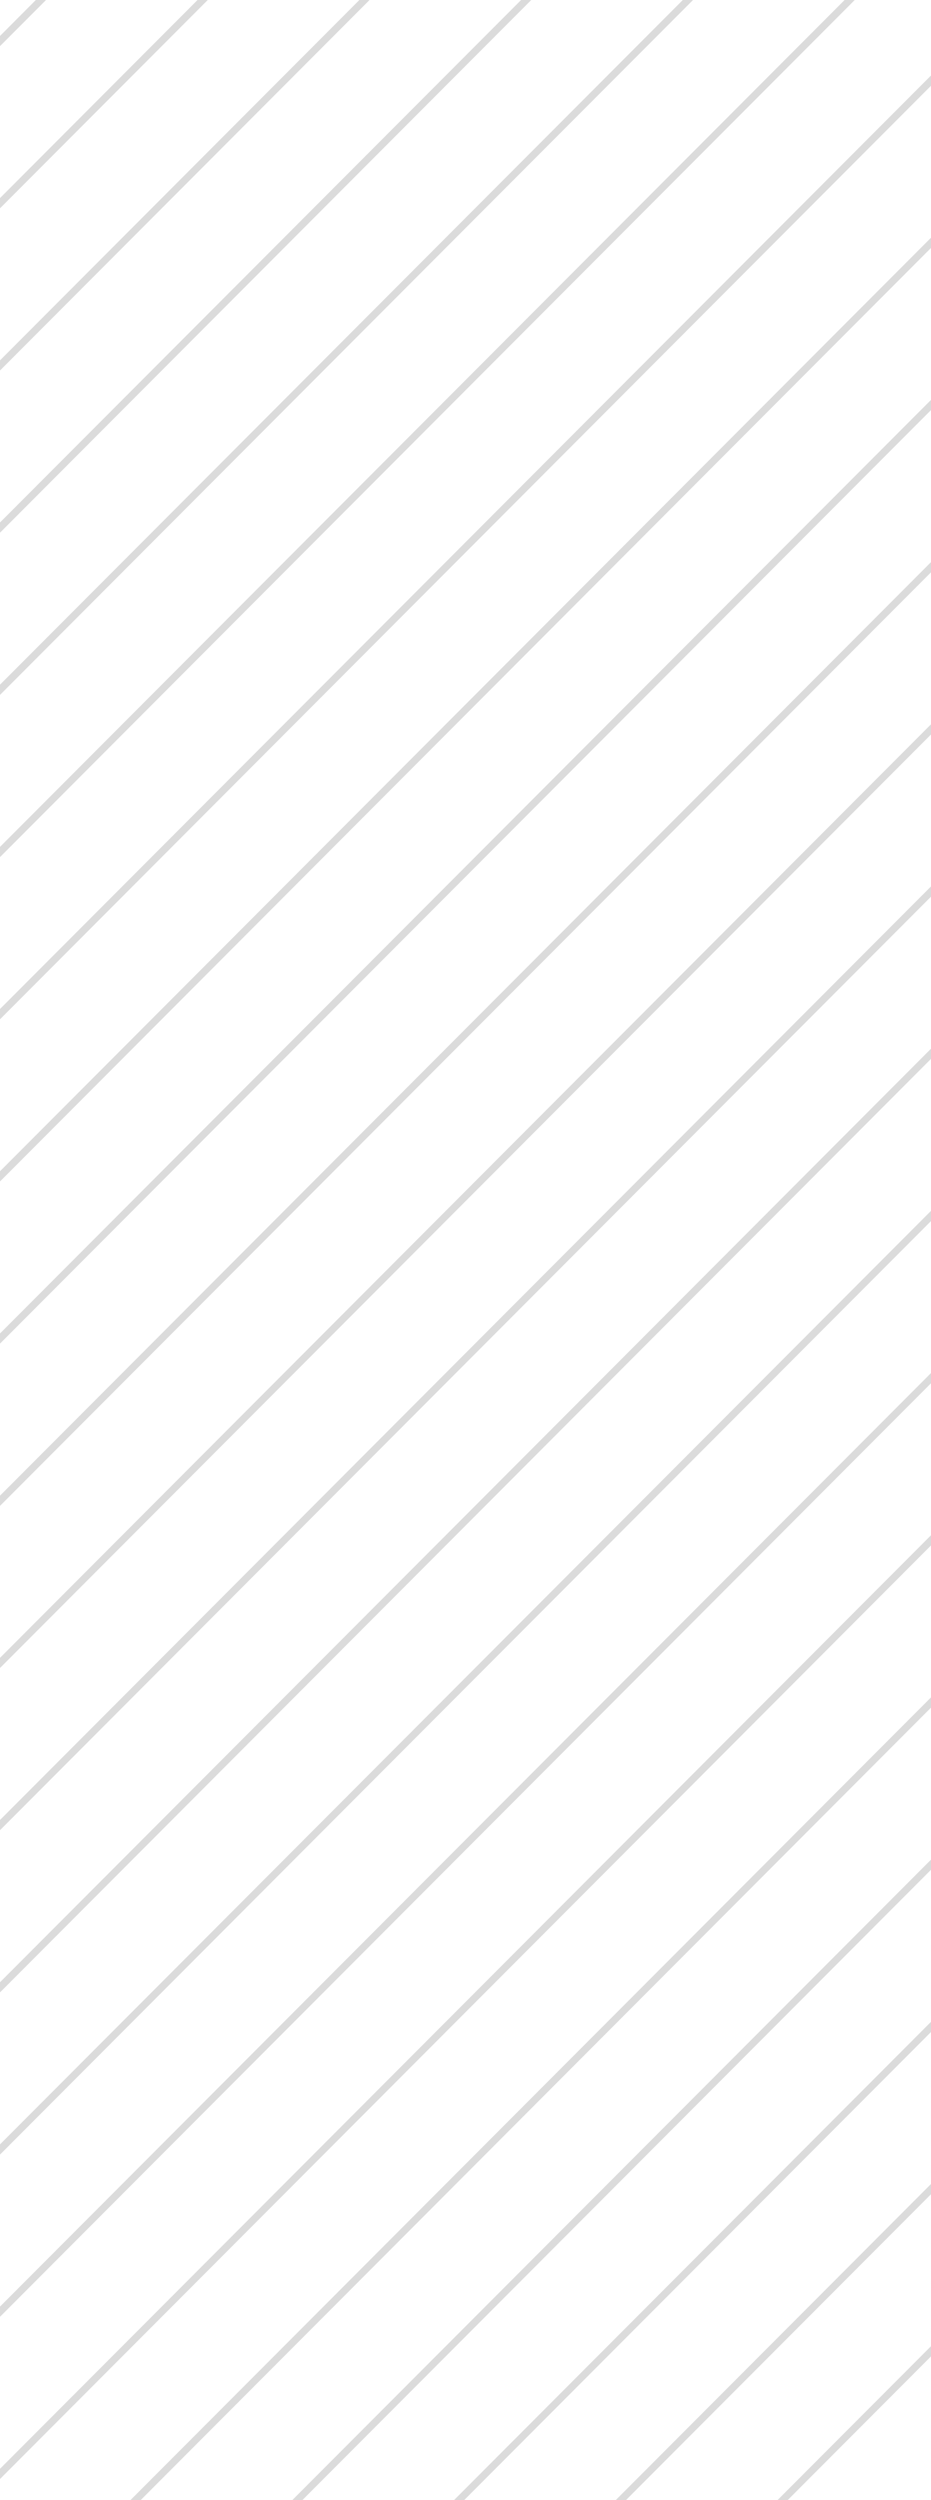 <svg viewBox="0 0 205.779 552.415" xmlns="http://www.w3.org/2000/svg" width="205.779" height="552.415"><g transform="translate(-235.07 -333.24)"><g transform="translate(235.07 333.24)"><line fill="none" y2="9.063" x1="9.047"/><path fill="#dbdbdb" transform="translate(-235.07 -333.24)" d="M245.248,333.24,235.07,343.434v-2.246l7.916-7.948Z"/></g><g transform="translate(235.07 333.24)"><line fill="none" y2="44.902" x1="44.806"/><path fill="#dbdbdb" transform="translate(-235.07 -333.24)" d="M280.991,333.24,235.07,379.273v-2.262l43.659-43.771Z"/></g><g transform="translate(235.07 333.24)"><line fill="none" y2="80.74" x1="80.549"/><path fill="#dbdbdb" transform="translate(-235.07 -333.24)" d="M316.75,333.24l-81.68,81.871v-2.246L314.5,333.24Z"/></g><g transform="translate(235.07 333.24)"><line fill="none" y2="116.579" x1="116.308"/><path fill="#dbdbdb" transform="translate(-235.07 -333.24)" d="M352.493,333.24,235.07,450.95v-2.262L350.247,333.24Z"/></g><g transform="translate(235.07 333.24)"><line fill="none" y2="152.417" x1="152.051"/><path fill="#dbdbdb" transform="translate(-235.07 -333.24)" d="M388.252,333.24,235.07,486.788v-2.262L385.99,333.24Z"/></g><g transform="translate(235.07 333.24)"><line fill="none" y2="188.256" x1="187.81"/><path fill="#dbdbdb" transform="translate(-235.07 -333.24)" d="M423.995,333.24,235.07,522.627v-2.262L421.749,333.24Z"/></g><g transform="translate(235.07 333.24)"><line fill="none" y2="224.094" x1="223.553"/><path fill="#dbdbdb" transform="translate(-235.07 -333.24)" d="M459.753,333.24,235.07,558.465v-2.278L457.492,333.24Z"/></g><g transform="translate(235.07 333.24)"><line fill="none" y2="259.917" x1="259.295"/><path fill="#dbdbdb" transform="translate(-235.07 -333.24)" d="M495.5,333.24,235.07,594.3v-2.262l258.18-258.8Z"/></g><g transform="translate(235.07 333.24)"><line fill="none" y2="295.771" x1="295.054"/><path fill="#dbdbdb" transform="translate(-235.07 -333.24)" d="M531.239,333.24,235.07,630.126V627.88L528.993,333.24Z"/></g><g transform="translate(235.07 333.24)"><line fill="none" y2="331.594" x1="330.797"/><path fill="#dbdbdb" transform="translate(-235.07 -333.24)" d="M567,333.24,235.07,665.98v-2.262L564.752,333.24Z"/></g><g transform="translate(235.07 333.24)"><line fill="none" y2="367.432" x1="366.556"/><path fill="#dbdbdb" transform="translate(-235.07 -333.24)" d="M602.757,333.24,235.07,701.8v-2.246L600.5,333.24Z"/></g><g transform="translate(235.07 333.24)"><line fill="none" y2="403.287" x1="402.315"/><path fill="#dbdbdb" transform="translate(-235.07 -333.24)" d="M638.5,333.24l-403.43,404.4V735.38L636.238,333.24Z"/></g><g transform="translate(235.07 333.24)"><line fill="none" y2="439.109" x1="438.058"/><path fill="#dbdbdb" transform="translate(-235.07 -333.24)" d="M674.259,333.24,235.07,773.48v-2.246L672.013,333.24Z"/></g><g transform="translate(235.07 333.24)"><line fill="none" y2="474.948" x1="473.817"/><path fill="#dbdbdb" transform="translate(-235.07 -333.24)" d="M710,333.24,235.07,809.319v-2.262L707.756,333.24Z"/></g><g transform="translate(235.07 333.24)"><line fill="none" y2="510.786" x1="509.56"/><path fill="#dbdbdb" transform="translate(-235.07 -333.24)" d="M745.76,333.24,235.07,845.157V842.9L743.5,333.24Z"/></g><g transform="translate(235.07 333.24)"><line fill="none" y2="546.625" x1="545.318"/><path fill="#dbdbdb" transform="translate(-235.07 -333.24)" d="M781.5,333.24,235.07,881v-2.262L779.258,333.24Z"/></g><g transform="translate(261.527 333.24)"><line fill="none" transform="translate(1.147)" y2="554.796" x1="553.458"/><path fill="#dbdbdb" transform="translate(-251.68 -333.24)" d="M807.416,333.24l-553.474,554.8H251.68l553.474-554.8Z"/></g><g transform="translate(297.302 333.24)"><line fill="none" transform="translate(1.115)" y2="554.796" x1="553.458"/><path fill="#dbdbdb" transform="translate(-274.14 -333.24)" d="M829.844,333.24,276.37,888.036h-2.23L827.6,333.24Z"/></g><g transform="translate(333.044 333.24)"><line fill="none" transform="translate(1.131)" y2="554.796" x1="553.458"/><path fill="#dbdbdb" transform="translate(-296.58 -333.24)" d="M852.284,333.24l-553.458,554.8H296.58l553.458-554.8Z"/></g><g transform="translate(368.787 333.24)"><line fill="none" transform="translate(1.131)" y2="554.796" x1="553.458"/><path fill="#dbdbdb" transform="translate(-319.02 -333.24)" d="M874.74,333.24l-553.458,554.8H319.02l553.474-554.8Z"/></g><g transform="translate(404.546 333.24)"><line fill="none" transform="translate(1.131)" y2="554.796" x1="553.458"/><path fill="#dbdbdb" transform="translate(-341.47 -333.24)" d="M897.19,333.24l-553.474,554.8H341.47l553.458-554.8Z"/></g><g transform="translate(440.289 333.24)"><line fill="none" transform="translate(1.147)" y2="554.796" x1="553.442"/><path fill="#dbdbdb" transform="translate(-363.91 -333.24)" d="M919.63,333.24l-553.458,554.8H363.91l553.474-554.8Z"/></g><g transform="translate(476.048 333.24)"><line fill="none" transform="translate(1.115)" y2="554.796" x1="553.474"/><path fill="#dbdbdb" transform="translate(-386.36 -333.24)" d="M942.064,333.24l-553.458,554.8H386.36l553.458-554.8Z"/></g><g transform="translate(511.791 333.24)"><line fill="none" transform="translate(1.131)" y2="554.796" x1="553.458"/><path fill="#dbdbdb" transform="translate(-408.8 -333.24)" d="M964.52,333.24l-553.474,554.8H408.8l553.474-554.8Z"/></g><g transform="translate(547.55 333.24)"><line fill="none" transform="translate(1.131)" y2="554.796" x1="553.458"/><path fill="#dbdbdb" transform="translate(-431.25 -333.24)" d="M986.954,333.24,433.5,888.036H431.25l553.458-554.8Z"/></g><g transform="translate(583.309 333.24)"><line fill="none" transform="translate(1.115)" y2="554.796" x1="553.474"/><path fill="#dbdbdb" transform="translate(-453.7 -333.24)" d="M1009.4,333.24l-553.458,554.8H453.7l553.458-554.8Z"/></g><g transform="translate(619.052 333.24)"><line fill="none" transform="translate(1.131)" y2="554.796" x1="553.458"/><path fill="#dbdbdb" transform="translate(-476.14 -333.24)" d="M1031.844,333.24l-553.458,554.8H476.14L1029.6,333.24Z"/></g><g transform="translate(654.81 333.24)"><line fill="none" transform="translate(1.115)" y2="554.796" x1="553.458"/><path fill="#dbdbdb" transform="translate(-498.59 -333.24)" d="M1054.294,333.24l-553.458,554.8H498.59l553.458-554.8Z"/></g><g transform="translate(690.553 333.24)"><line fill="none" transform="translate(1.131)" y2="554.796" x1="553.442"/><path fill="#dbdbdb" transform="translate(-521.03 -333.24)" d="M1076.734,333.24l-553.458,554.8H521.03l553.458-554.8Z"/></g><g transform="translate(726.296 333.24)"><line fill="none" transform="translate(1.131)" y2="554.796" x1="553.458"/><path fill="#dbdbdb" transform="translate(-543.47 -333.24)" d="M1099.189,333.24l-553.458,554.8H543.47l553.474-554.8Z"/></g><g transform="translate(762.055 333.24)"><line fill="none" transform="translate(1.131)" y2="554.796" x1="553.458"/><path fill="#dbdbdb" transform="translate(-565.92 -333.24)" d="M1121.624,333.24l-553.458,554.8H565.92l553.458-554.8Z"/></g><g transform="translate(797.798 333.24)"><line fill="none" transform="translate(1.131)" y2="554.796" x1="553.458"/><path fill="#dbdbdb" transform="translate(-588.36 -333.24)" d="M1144.08,333.24l-553.458,554.8H588.36l553.474-554.8Z"/></g><g transform="translate(833.557 333.24)"><line fill="none" transform="translate(1.115)" y2="554.796" x1="553.474"/><path fill="#dbdbdb" transform="translate(-610.81 -333.24)" d="M1166.514,333.24l-553.458,554.8H610.81l553.458-554.8Z"/></g><g transform="translate(869.3 333.24)"><line fill="none" transform="translate(1.131)" y2="554.796" x1="553.458"/><path fill="#dbdbdb" transform="translate(-633.25 -333.24)" d="M1188.492,333.24v.478L635.512,888.036H633.25l553.458-554.8Z"/></g><g transform="translate(905.059 367.31)"><line fill="none" transform="translate(1.115 1.115)" y2="519.61" x1="518.368"/><path fill="#dbdbdb" transform="translate(-655.7 -354.63)" d="M1175.183,354.63v2.23l-517.237,518.5H655.7Z"/></g><g transform="translate(940.802 403.133)"><line fill="none" transform="translate(1.131 1.131)" y2="483.772" x1="482.609"/><path fill="#dbdbdb" transform="translate(-678.14 -377.12)" d="M1161.88,377.12v2.246L680.386,862.023H678.14Z"/></g><g transform="translate(976.561 438.972)"><line fill="none" transform="translate(1.115 1.115)" y2="447.949" x1="446.866"/><path fill="#dbdbdb" transform="translate(-700.59 -399.62)" d="M1148.571,399.62v2.262l-445.735,446.8H700.59Z"/></g><g transform="translate(1012.303 474.794)"><line fill="none" transform="translate(1.131 1.147)" y2="412.095" x1="411.107"/><path fill="#dbdbdb" transform="translate(-723.03 -422.11)" d="M1135.268,422.11v2.262L725.276,835.352H723.03Z"/></g><g transform="translate(1048.046 510.633)"><line fill="none" transform="translate(1.131 1.131)" y2="376.272" x1="375.364"/><path fill="#dbdbdb" transform="translate(-745.47 -444.61)" d="M1121.965,444.61v2.278L747.732,822.013H745.47Z"/></g><g transform="translate(1083.821 546.487)"><line fill="none" transform="translate(1.099 1.115)" y2="340.434" x1="339.621"/><path fill="#dbdbdb" transform="translate(-767.93 -467.12)" d="M1108.651,467.12v2.246l-338.475,339.3H767.93Z"/></g><g transform="translate(1119.564 582.326)"><line fill="none" transform="translate(1.131 1.131)" y2="304.579" x1="303.847"/><path fill="#dbdbdb" transform="translate(-790.37 -489.62)" d="M1095.347,489.62v2.246L792.616,795.33H790.37Z"/></g><g transform="translate(1155.307 618.164)"><line fill="none" transform="translate(1.131 1.115)" y2="268.757" x1="268.104"/><path fill="#dbdbdb" transform="translate(-812.81 -512.12)" d="M1082.045,512.12v2.246L815.072,781.992H812.81Z"/></g><g transform="translate(1191.066 653.987)"><line fill="none" transform="translate(1.115 1.131)" y2="232.918" x1="232.361"/><path fill="#dbdbdb" transform="translate(-835.26 -534.61)" d="M1068.736,534.61v2.262L837.506,768.659H835.26Z"/></g><g transform="translate(1226.809 689.825)"><line fill="none" transform="translate(1.131 1.131)" y2="197.08" x1="196.602"/><path fill="#dbdbdb" transform="translate(-857.7 -557.11)" d="M1055.433,557.11v2.262L859.962,755.321H857.7Z"/></g><g transform="translate(1262.568 725.679)"><line fill="none" transform="translate(1.115 1.115)" y2="161.241" x1="160.859"/><path fill="#dbdbdb" transform="translate(-880.15 -579.62)" d="M1042.124,579.62v2.246L882.4,741.976H880.15Z"/></g><g transform="translate(1298.311 761.502)"><line fill="none" transform="translate(1.131 1.131)" y2="125.403" x1="125.1"/><path fill="#dbdbdb" transform="translate(-902.59 -602.11)" d="M1028.821,602.11v2.246L904.836,728.644H902.59Z"/></g><g transform="translate(1334.069 797.34)"><line fill="none" transform="translate(1.115 1.131)" y2="89.564" x1="89.357"/><path fill="#dbdbdb" transform="translate(-925.04 -624.61)" d="M1015.512,624.61v2.246l-88.226,88.449H925.04Z"/></g><g transform="translate(1369.812 833.179)"><line fill="none" transform="translate(1.131 1.131)" y2="53.726" x1="53.598"/><path fill="#dbdbdb" transform="translate(-947.48 -647.11)" d="M1002.209,647.11v2.246l-52.484,52.611H947.48Z"/></g><g transform="translate(1405.555 869.002)"><line fill="none" transform="translate(1.131 1.147)" y2="17.887" x1="17.856"/><path fill="#dbdbdb" transform="translate(-969.92 -669.6)" d="M988.907,669.6v2.278l-16.725,16.756H969.92Z"/></g></g></svg>